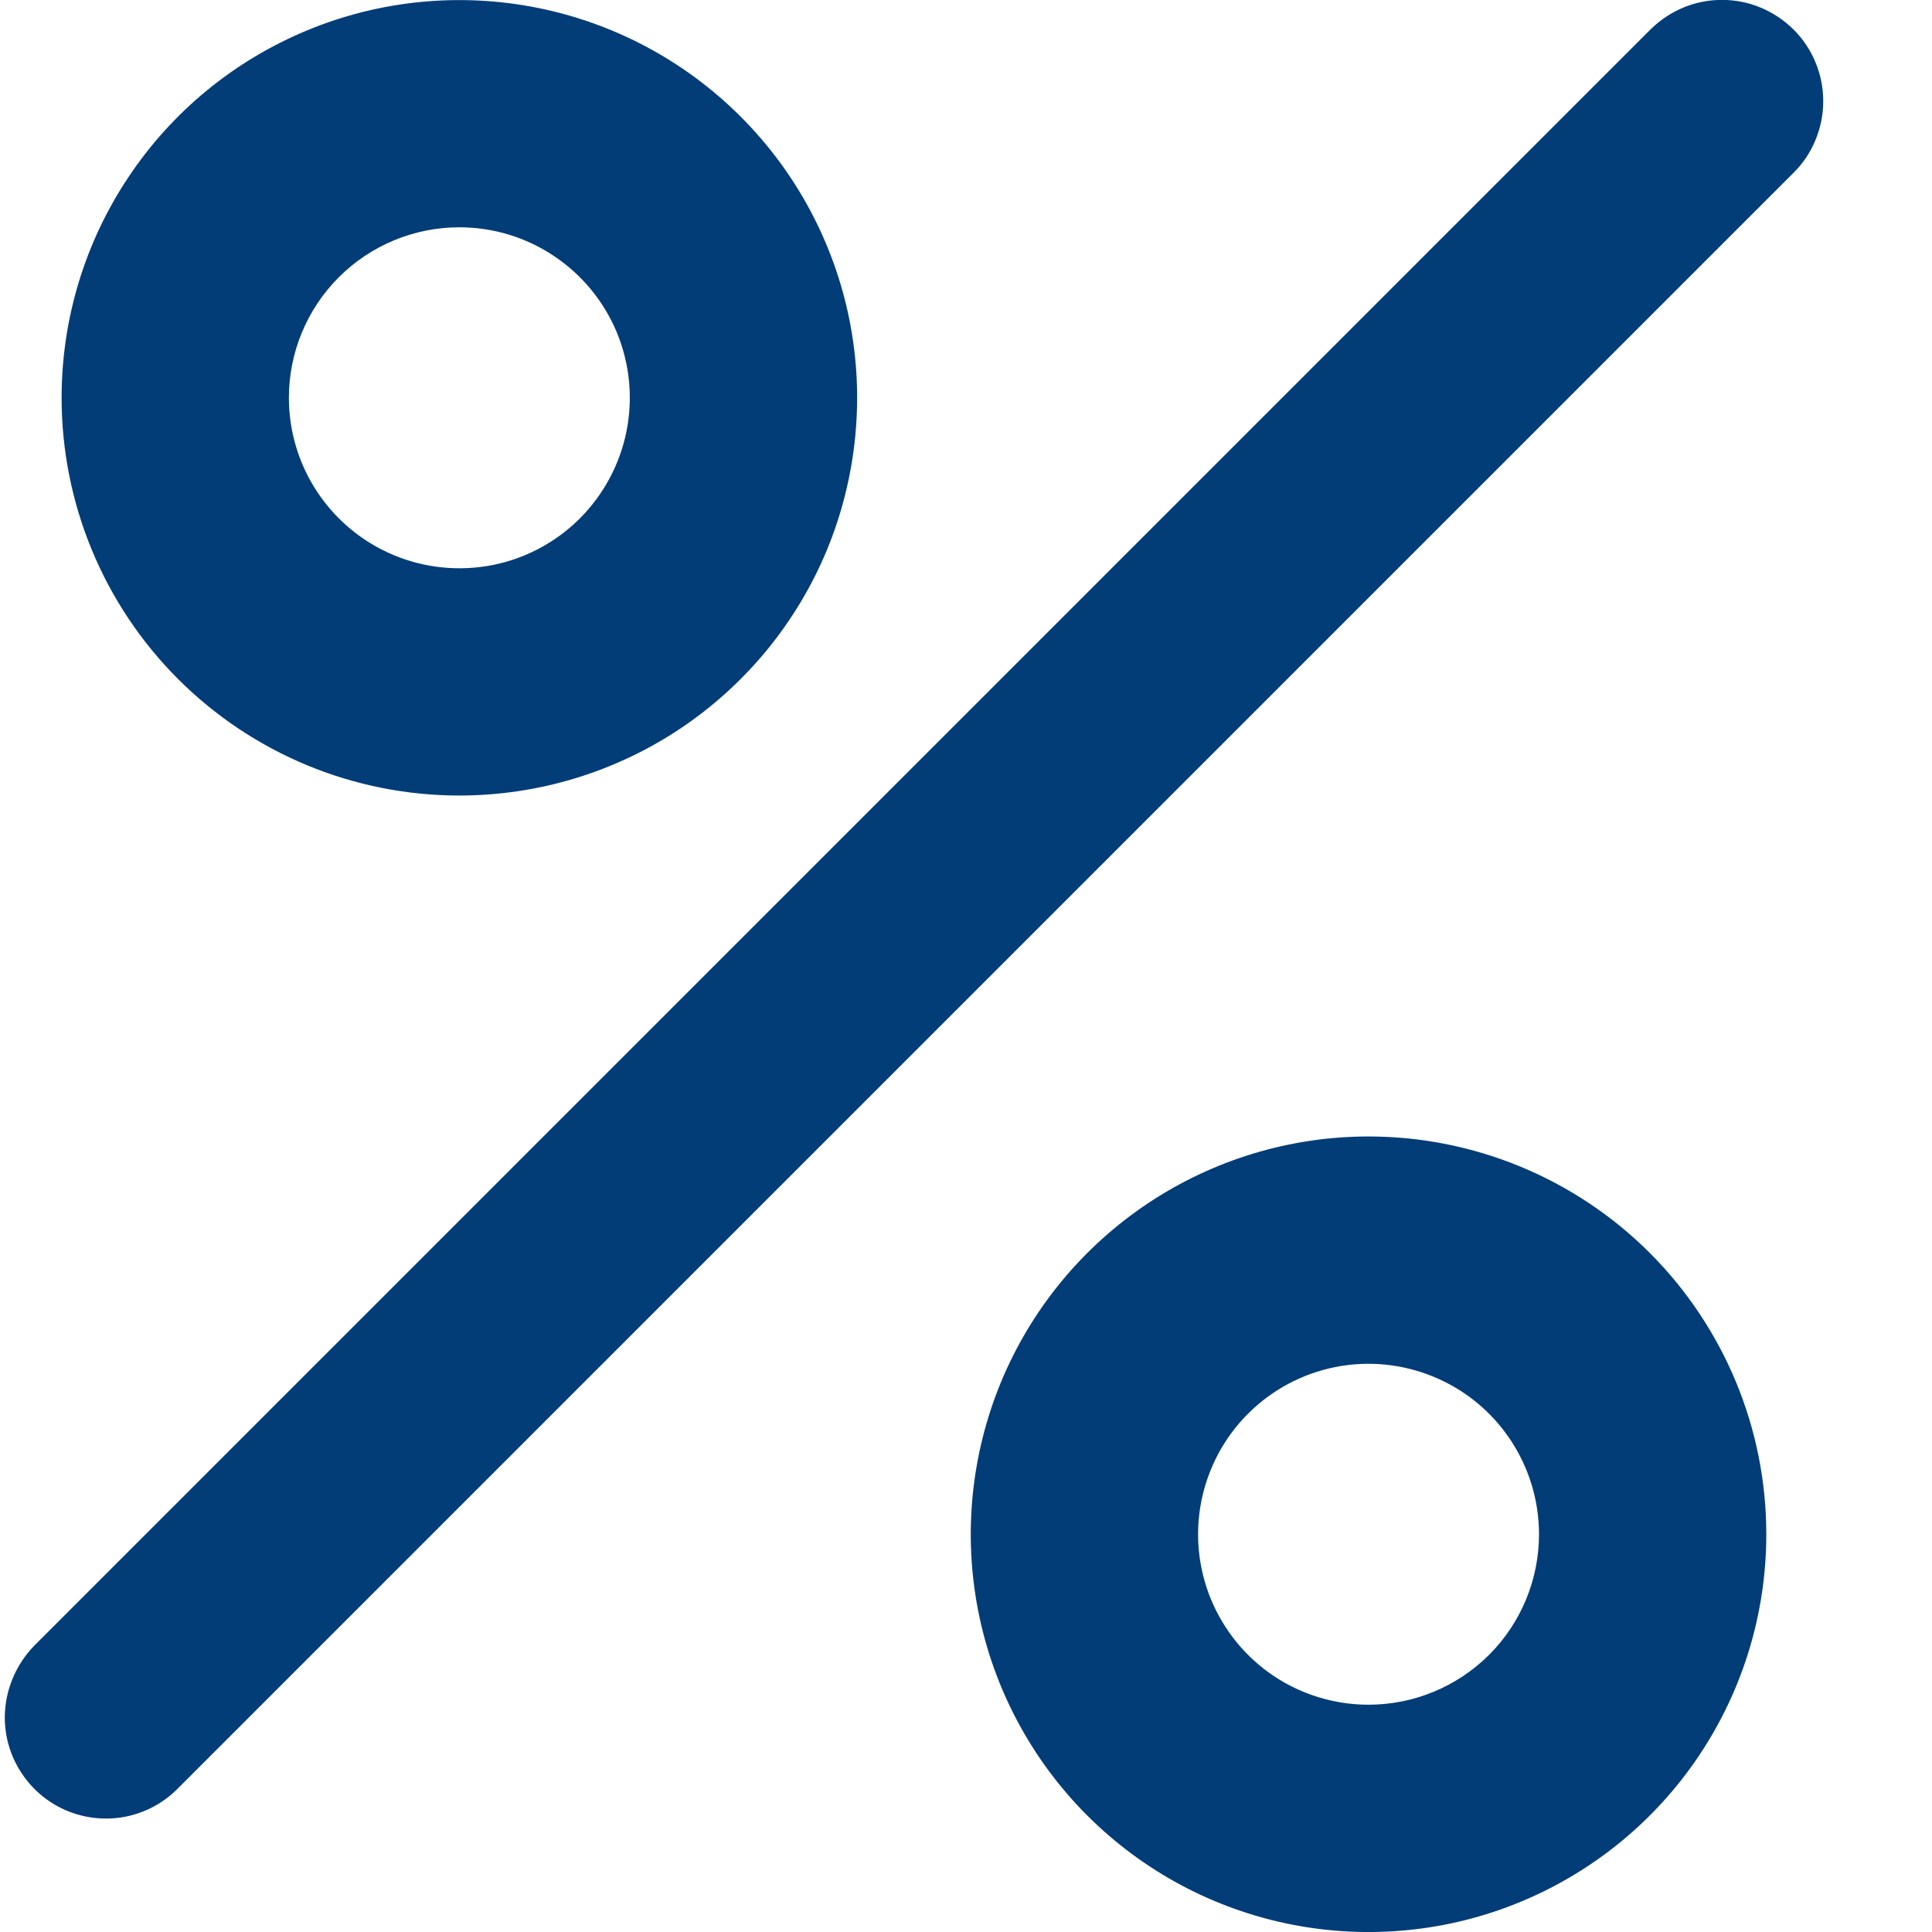 <svg width="17" height="17" viewBox="0 0 17 17" fill="none" xmlns="http://www.w3.org/2000/svg">
<path d="M4.042 7C4.734 7 5.411 6.795 5.986 6.411C6.562 6.026 7.011 5.479 7.276 4.84C7.54 4.2 7.61 3.496 7.475 2.818C7.34 2.139 7.006 1.515 6.517 1.026C6.027 0.536 5.404 0.203 4.725 0.068C4.046 -0.067 3.342 0.002 2.703 0.267C2.063 0.532 1.516 0.98 1.132 1.556C0.747 2.131 0.542 2.808 0.542 3.5C0.542 4.429 0.911 5.319 1.567 5.975C2.224 6.632 3.114 7 4.042 7ZM4.042 2C4.339 2 4.629 2.088 4.875 2.253C5.122 2.418 5.314 2.652 5.428 2.926C5.541 3.2 5.571 3.502 5.513 3.793C5.455 4.084 5.312 4.351 5.103 4.561C4.893 4.771 4.626 4.914 4.335 4.972C4.044 5.029 3.742 5 3.468 4.886C3.194 4.773 2.96 4.58 2.795 4.334C2.63 4.087 2.542 3.797 2.542 3.5C2.542 3.103 2.7 2.721 2.981 2.44C3.263 2.158 3.644 2 4.042 2ZM12.042 10C11.35 10 10.673 10.206 10.098 10.59C9.522 10.975 9.073 11.521 8.808 12.161C8.544 12.8 8.474 13.504 8.609 14.183C8.744 14.862 9.078 15.486 9.567 15.975C10.057 16.465 10.68 16.798 11.359 16.933C12.038 17.068 12.742 16.999 13.381 16.734C14.021 16.469 14.568 16.02 14.952 15.445C15.337 14.869 15.542 14.193 15.542 13.5C15.542 12.572 15.173 11.682 14.517 11.025C13.861 10.369 12.97 10 12.042 10ZM12.042 15C11.745 15 11.455 14.912 11.209 14.748C10.962 14.583 10.77 14.348 10.656 14.074C10.543 13.8 10.513 13.499 10.571 13.208C10.629 12.917 10.772 12.649 10.981 12.44C11.191 12.23 11.458 12.087 11.749 12.029C12.04 11.971 12.342 12.001 12.616 12.115C12.89 12.228 13.124 12.42 13.289 12.667C13.454 12.914 13.542 13.204 13.542 13.5C13.542 13.898 13.384 14.28 13.103 14.561C12.821 14.842 12.44 15 12.042 15ZM15.782 0.26C15.699 0.178 15.601 0.112 15.493 0.067C15.385 0.022 15.269 -0.001 15.152 -0.001C15.035 -0.001 14.919 0.022 14.811 0.067C14.703 0.112 14.605 0.178 14.522 0.26L0.302 14.48C0.137 14.649 0.044 14.875 0.042 15.11C0.042 15.287 0.094 15.459 0.192 15.605C0.289 15.752 0.428 15.866 0.591 15.934C0.754 16.001 0.933 16.019 1.106 15.985C1.279 15.95 1.438 15.865 1.562 15.74L15.782 1.52C15.865 1.438 15.931 1.34 15.975 1.231C16.02 1.123 16.043 1.007 16.043 0.89C16.043 0.773 16.02 0.657 15.975 0.549C15.931 0.441 15.865 0.343 15.782 0.26Z" fill="#023D78"/>
</svg>
